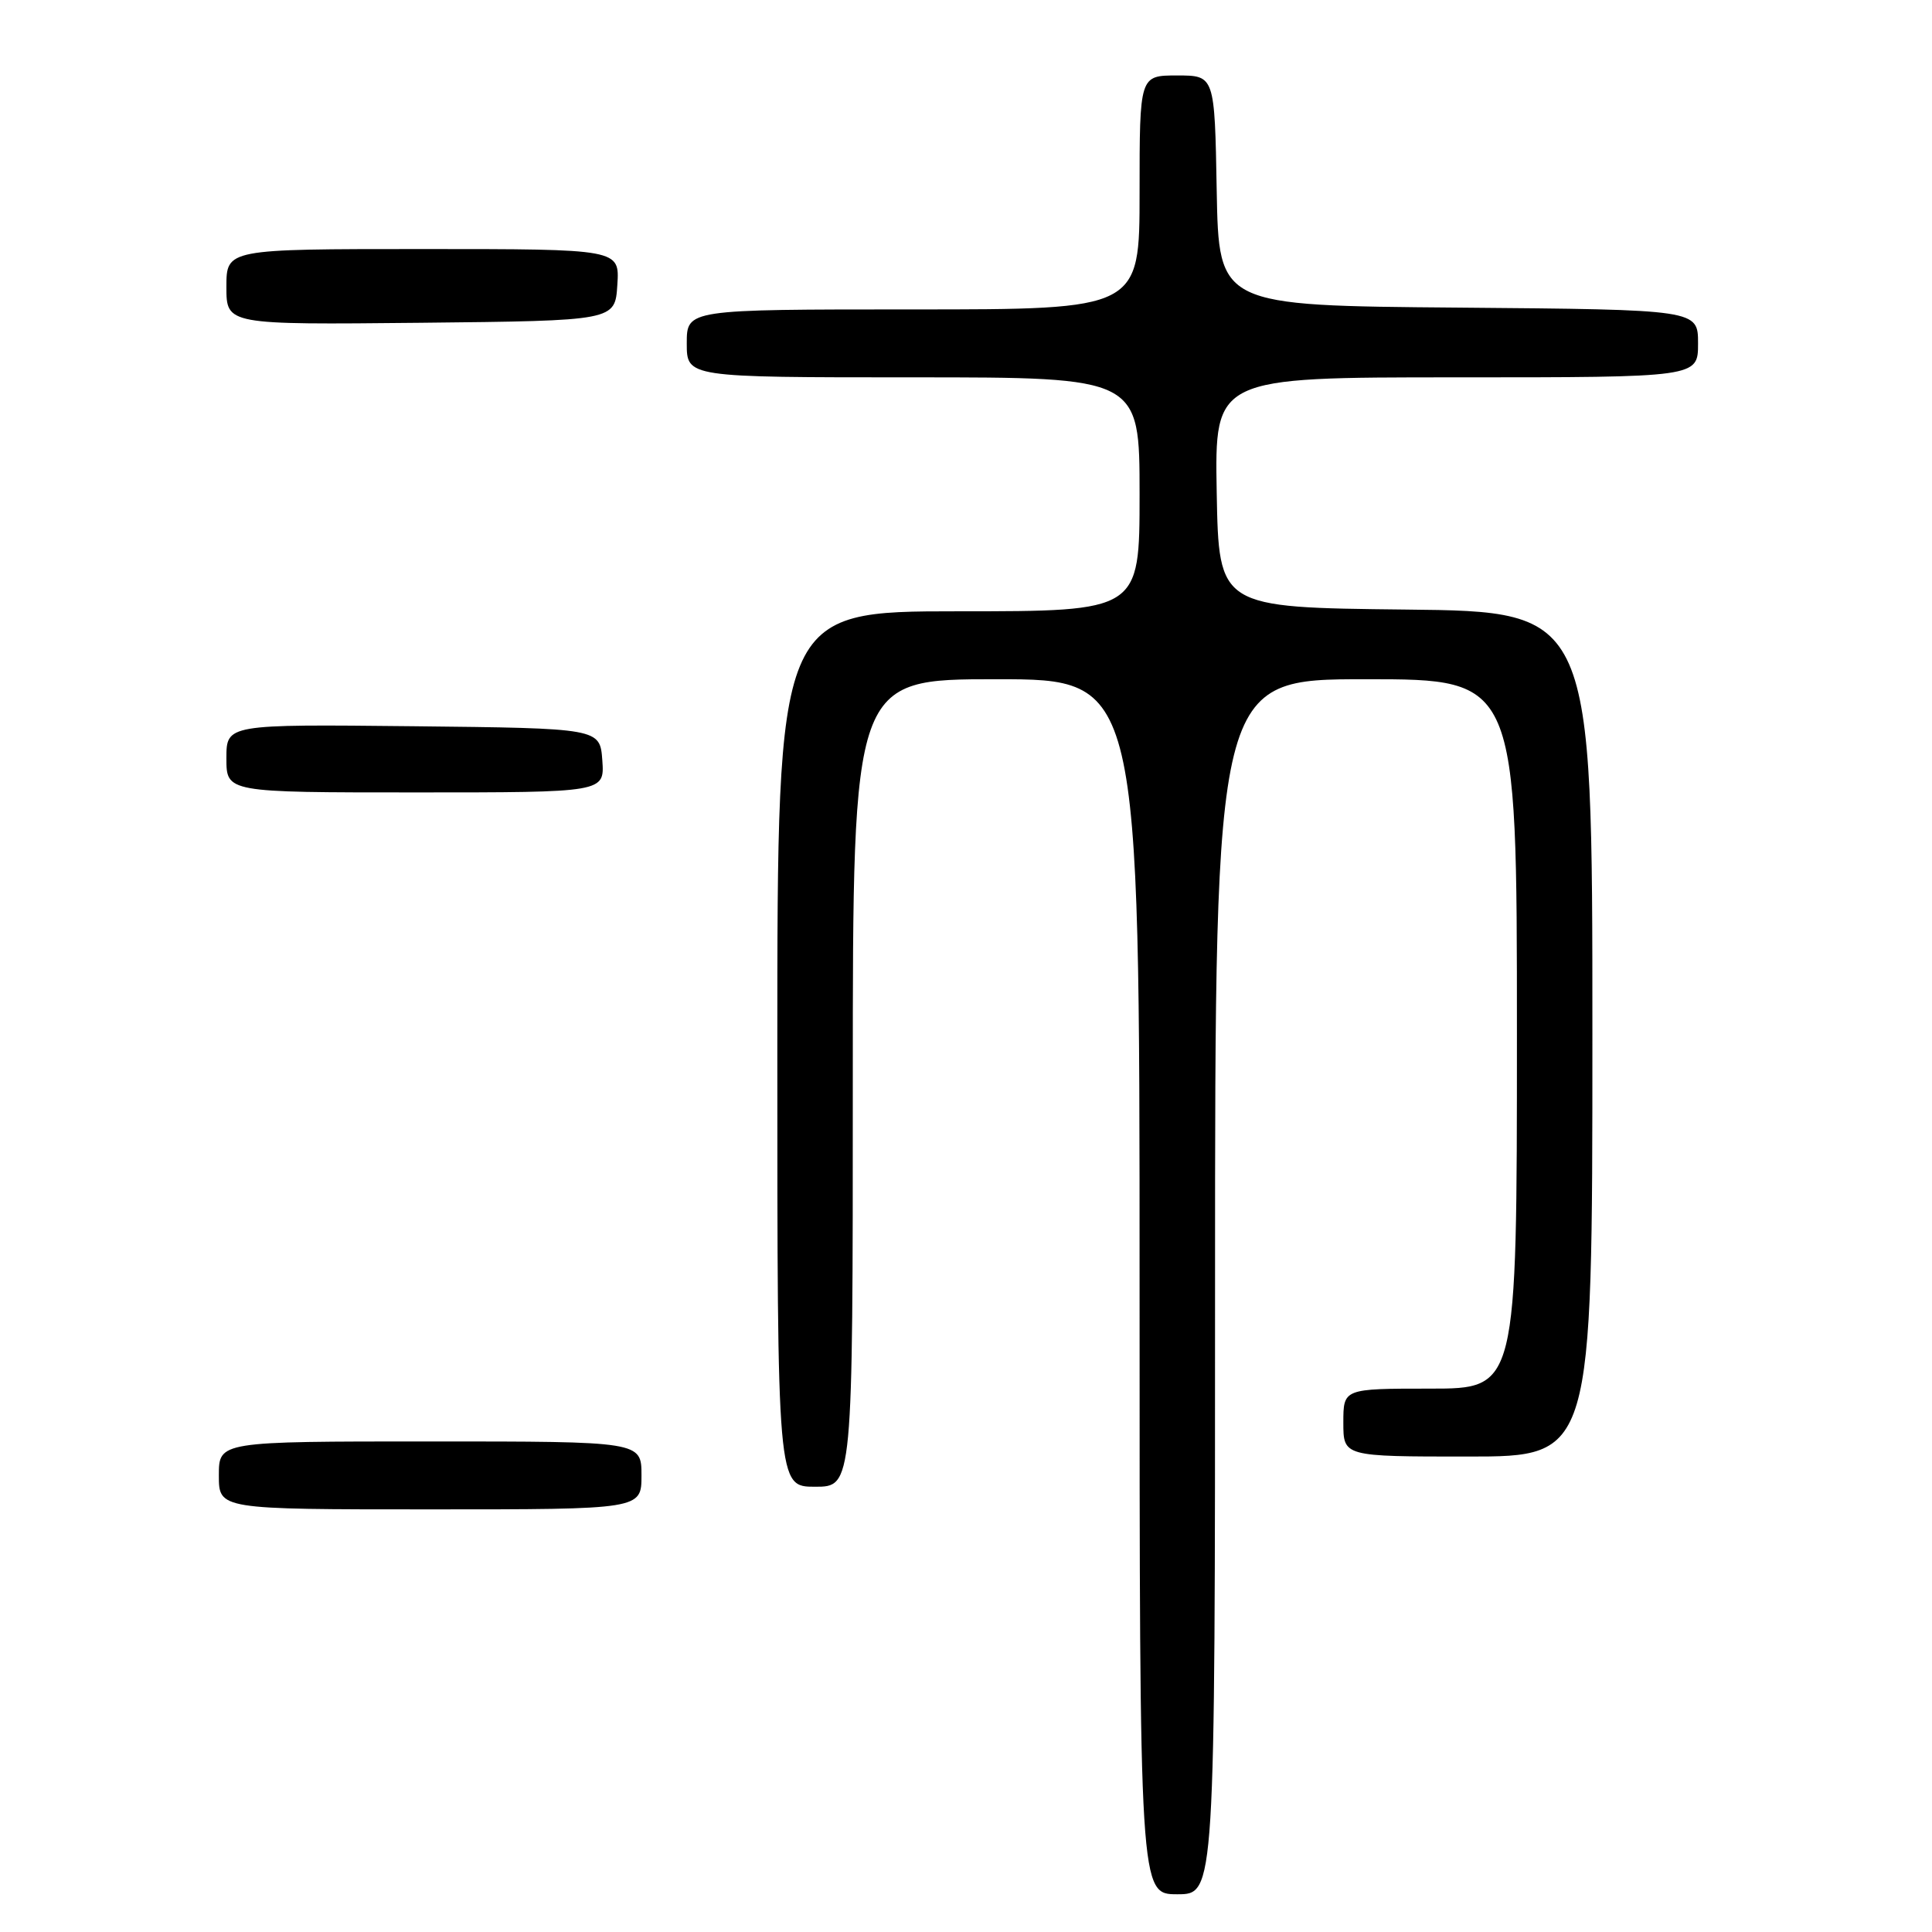 <?xml version="1.0" encoding="UTF-8" standalone="no"?>
<!DOCTYPE svg PUBLIC "-//W3C//DTD SVG 1.1//EN" "http://www.w3.org/Graphics/SVG/1.1/DTD/svg11.dtd" >
<svg xmlns="http://www.w3.org/2000/svg" xmlns:xlink="http://www.w3.org/1999/xlink" version="1.1" viewBox="0 0 256 256">
 <g >
 <path fill="currentColor"
d=" M 161.00 170.50 C 161.00 90.00 161.00 90.00 181.00 90.00 C 201.00 90.00 201.00 90.00 201.00 137.00 C 201.00 184.00 201.00 184.00 189.50 184.00 C 178.00 184.00 178.00 184.00 178.00 188.50 C 178.00 193.00 178.00 193.00 194.50 193.00 C 211.00 193.00 211.00 193.00 211.00 137.02 C 211.00 81.03 211.00 81.03 186.25 80.77 C 161.50 80.50 161.50 80.50 161.22 65.25 C 160.95 50.00 160.95 50.00 192.97 50.00 C 225.00 50.00 225.00 50.00 225.00 45.51 C 225.00 41.03 225.00 41.03 193.25 40.76 C 161.50 40.50 161.50 40.50 161.22 25.25 C 160.95 10.00 160.95 10.00 155.97 10.00 C 151.00 10.00 151.00 10.00 151.00 25.50 C 151.00 41.00 151.00 41.00 121.00 41.00 C 91.00 41.00 91.00 41.00 91.00 45.50 C 91.00 50.00 91.00 50.00 121.00 50.00 C 151.00 50.00 151.00 50.00 151.00 65.50 C 151.00 81.00 151.00 81.00 127.00 81.00 C 103.00 81.00 103.00 81.00 103.00 139.00 C 103.00 197.00 103.00 197.00 108.00 197.00 C 113.00 197.00 113.00 197.00 113.00 143.50 C 113.00 90.00 113.00 90.00 132.00 90.00 C 151.00 90.00 151.00 90.00 151.00 170.50 C 151.00 251.00 151.00 251.00 156.00 251.00 C 161.00 251.00 161.00 251.00 161.00 170.50 Z  M 85.00 195.50 C 85.00 191.00 85.00 191.00 57.00 191.00 C 29.00 191.00 29.00 191.00 29.00 195.50 C 29.00 200.00 29.00 200.00 57.00 200.00 C 85.00 200.00 85.00 200.00 85.00 195.50 Z  M 79.81 100.75 C 79.50 96.50 79.50 96.50 54.75 96.23 C 30.00 95.97 30.00 95.97 30.00 100.48 C 30.00 105.00 30.00 105.00 55.06 105.00 C 80.11 105.00 80.11 105.00 79.81 100.75 Z  M 81.80 37.75 C 82.11 33.00 82.11 33.00 56.05 33.00 C 30.00 33.00 30.00 33.00 30.00 38.02 C 30.00 43.03 30.00 43.03 55.75 42.77 C 81.50 42.50 81.50 42.50 81.80 37.75 Z "/>
</g>
</svg>
